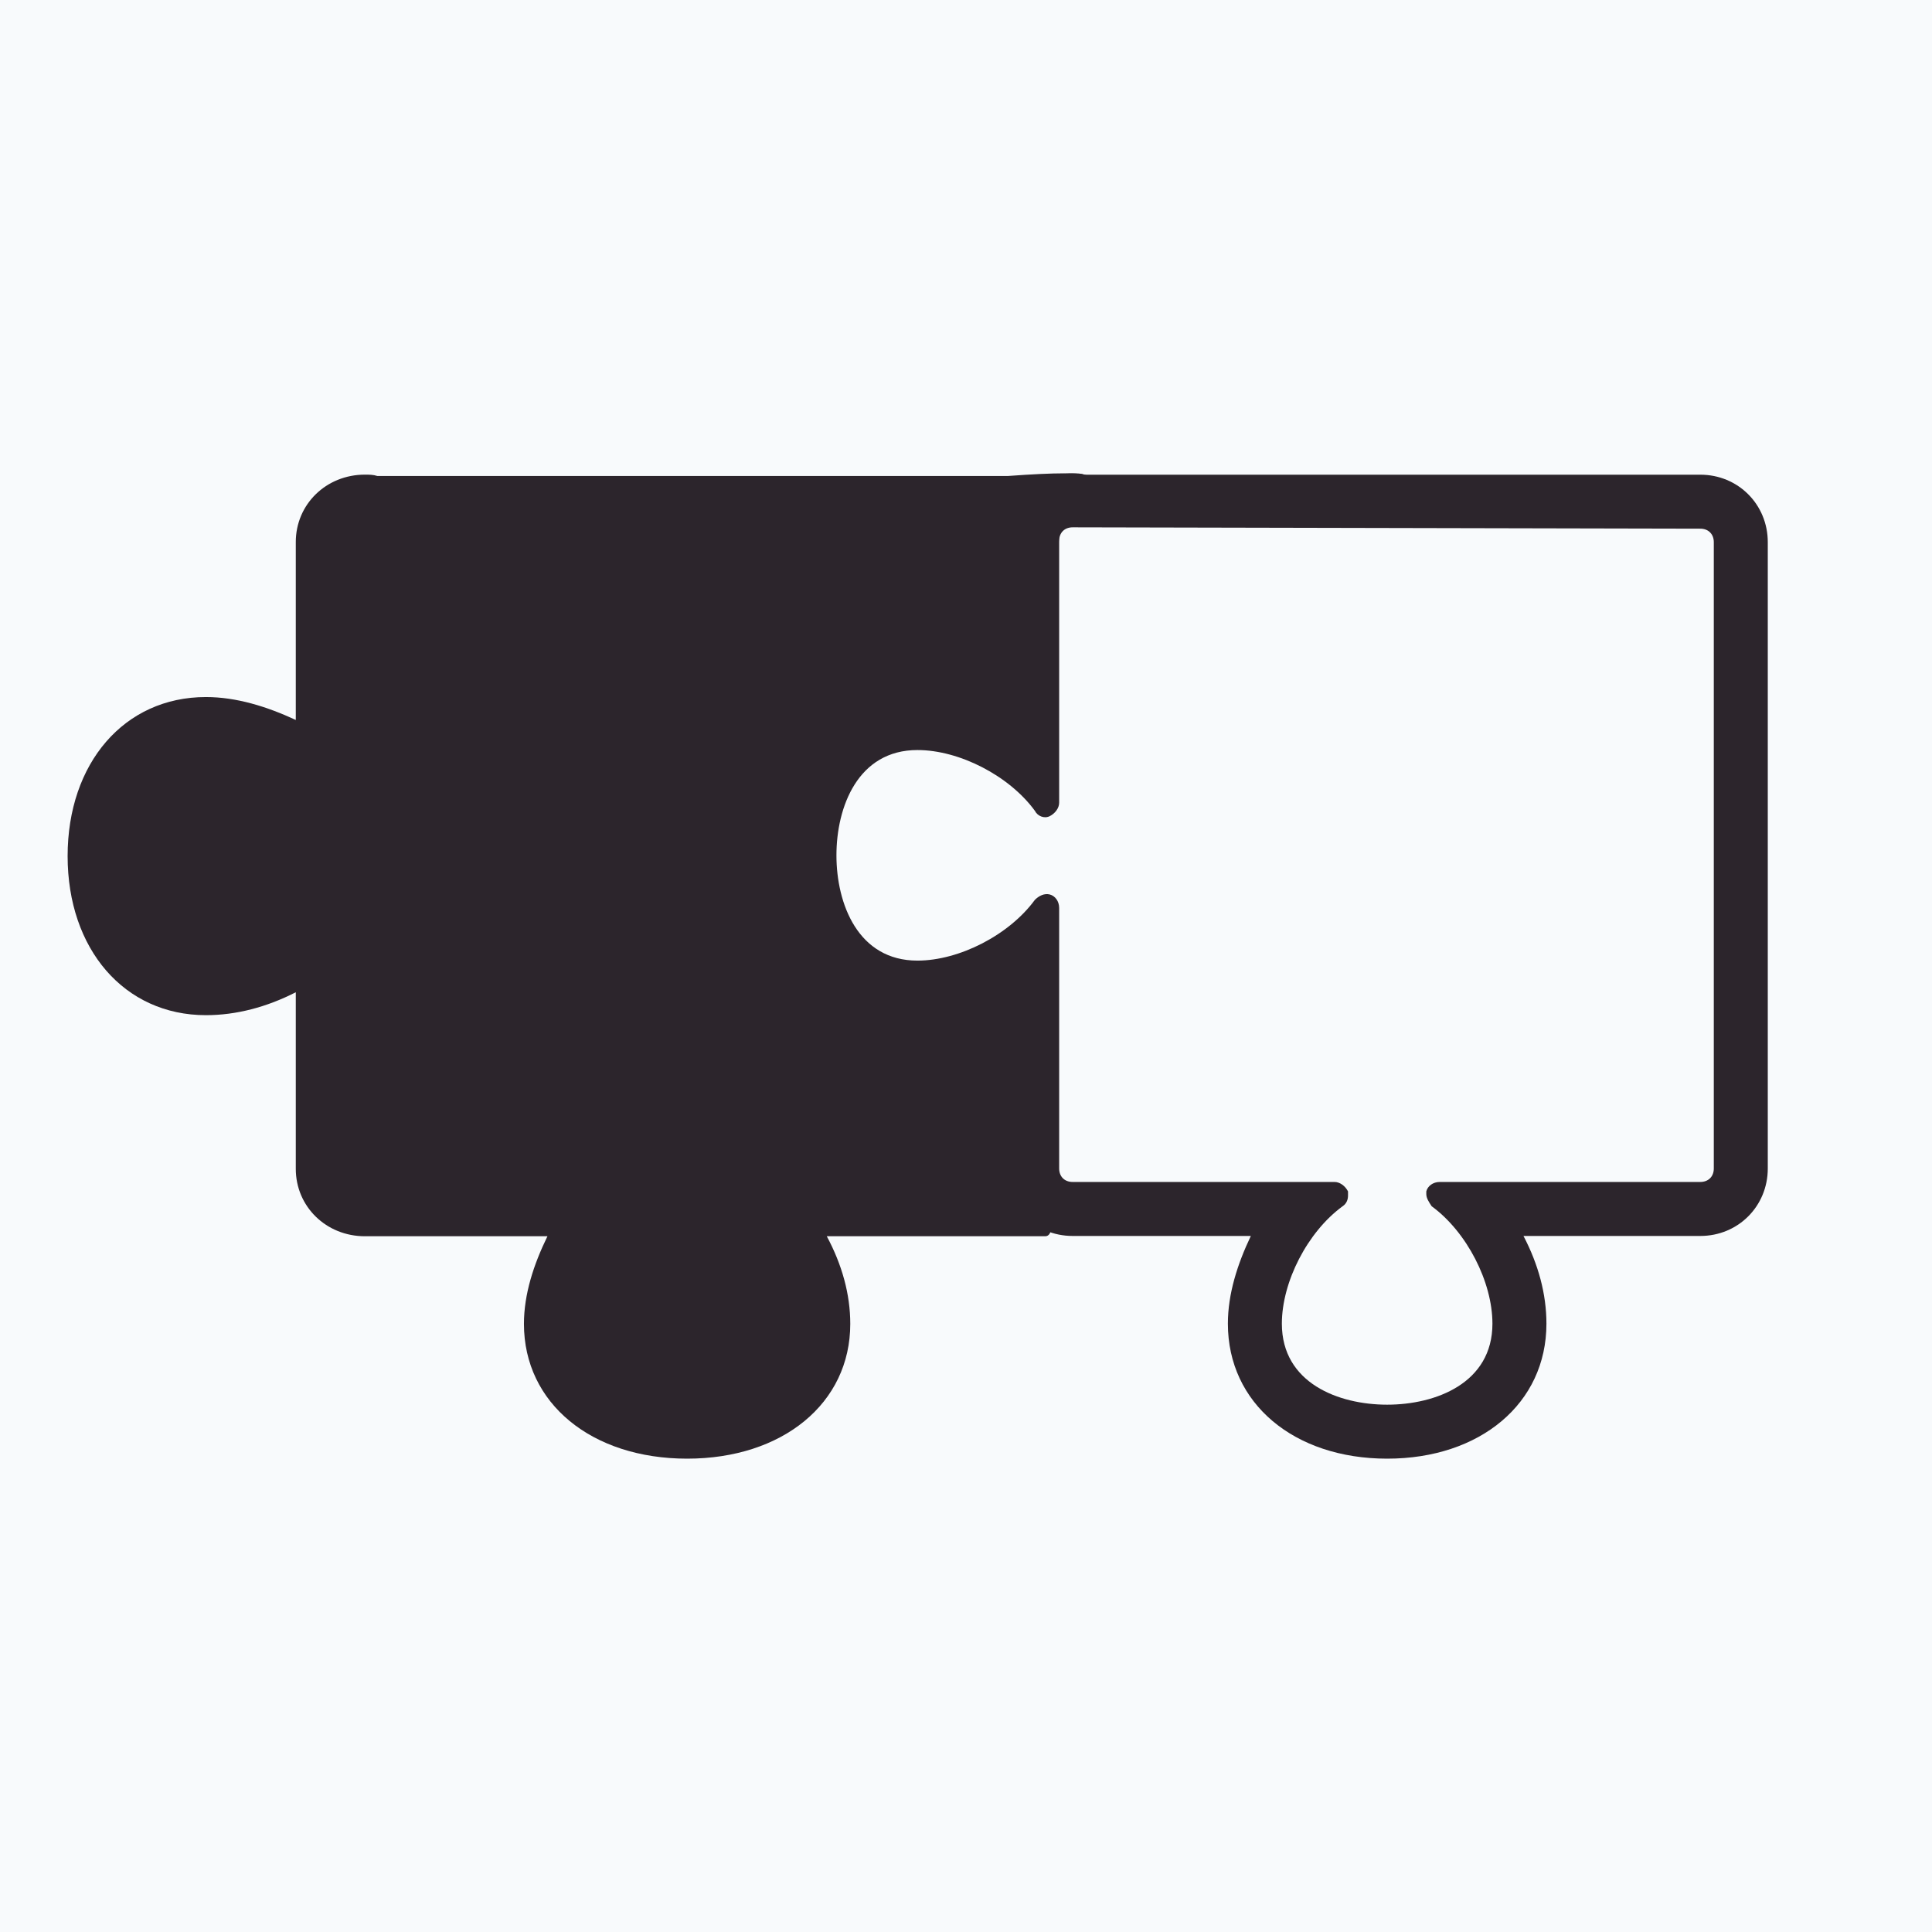 <svg width="100" height="100" viewBox="0 0 100 100" fill="none" xmlns="http://www.w3.org/2000/svg">
<path d="M100 0H0V100H100V0Z" fill="#F8FAFC"/>
<path d="M88.007 61.178H74.523C74.174 61.178 73.894 61.388 73.825 61.667C73.825 61.737 73.825 61.737 73.825 61.807C73.825 62.016 73.964 62.226 74.104 62.436C75.921 63.763 77.248 66.348 77.248 68.514C77.248 71.588 74.314 72.706 71.799 72.706C69.284 72.706 66.349 71.588 66.349 68.514C66.349 66.348 67.677 63.763 69.493 62.436C69.703 62.296 69.773 62.086 69.773 61.877C69.773 61.807 69.773 61.737 69.773 61.667C69.633 61.388 69.353 61.178 69.074 61.178H55.52C55.101 61.178 54.822 60.899 54.822 60.48V46.996C54.822 46.647 54.612 46.367 54.333 46.297C54.053 46.227 53.774 46.367 53.564 46.577C52.237 48.393 49.652 49.721 47.486 49.721C44.412 49.721 43.294 46.786 43.294 44.271C43.294 41.756 44.412 38.822 47.486 38.822C49.652 38.822 52.237 40.149 53.564 41.966C53.704 42.245 54.053 42.385 54.333 42.245C54.612 42.105 54.822 41.826 54.822 41.547V27.993C54.822 27.574 55.101 27.294 55.52 27.294L88.007 27.364C88.426 27.364 88.706 27.644 88.706 28.063V60.48C88.706 60.899 88.426 61.178 88.007 61.178ZM91.5 48.742C91.5 47.625 91.5 40.848 91.5 39.8V28.063C91.5 26.107 89.963 24.57 88.007 24.57L56.149 24.57C55.94 24.5 55.73 24.5 55.52 24.5C53.564 24.5 52.027 26.037 52.027 27.993V37.215C50.56 36.516 49.023 36.027 47.486 36.027C43.364 36.027 40.5 39.451 40.5 44.271C40.5 49.092 43.364 52.515 47.486 52.515C49.023 52.515 50.56 52.096 52.027 51.327V60.48C52.027 62.436 53.564 63.973 55.52 63.973H64.743C64.044 65.44 63.555 66.977 63.555 68.514C63.555 72.636 66.978 75.5 71.799 75.5C76.619 75.5 80.043 72.636 80.043 68.514C80.043 66.977 79.623 65.44 78.855 63.973H88.007C89.963 63.973 91.5 62.436 91.5 60.48V48.742Z" fill="#2C252C"/>
<path d="M54.102 48.359C53.1 47.87 52.17 49.372 51.311 50C50.023 51.047 46.157 50 44.869 50C42.221 50 41.291 48.359 41.291 44.312C41.291 40.266 44.154 37.265 46.802 37.265C48.162 37.265 50.953 38.312 52.17 39.358C53.029 40.056 53.1 39.847 54.102 39.358C54.363 34.562 54.625 30.375 54.889 26.8C54.91 26.519 57.135 25.185 56.321 24.637C56.05 24.454 54.666 24.454 52.17 24.637L19.532 24.637C19.318 24.567 19.103 24.567 18.888 24.567C16.884 24.567 15.31 26.102 15.31 28.055V37.265C13.806 36.568 12.232 36.079 10.657 36.079C6.434 36.079 3.5 39.498 3.5 44.312C3.5 49.126 6.434 52.545 10.657 52.545C12.232 52.545 13.806 52.127 15.31 51.359V60.499C15.31 62.453 16.884 63.988 18.888 63.988H28.336C27.62 65.453 27.119 66.988 27.119 68.523C27.119 72.639 30.626 75.5 35.565 75.5C40.503 75.5 44.01 72.639 44.01 68.523C44.01 66.988 43.581 65.453 42.794 63.988H54.102C54.912 63.988 54.075 60.892 54.102 57.499C54.142 52.492 54.699 48.608 54.102 48.359Z" fill="#2C252C"/>
</svg>
